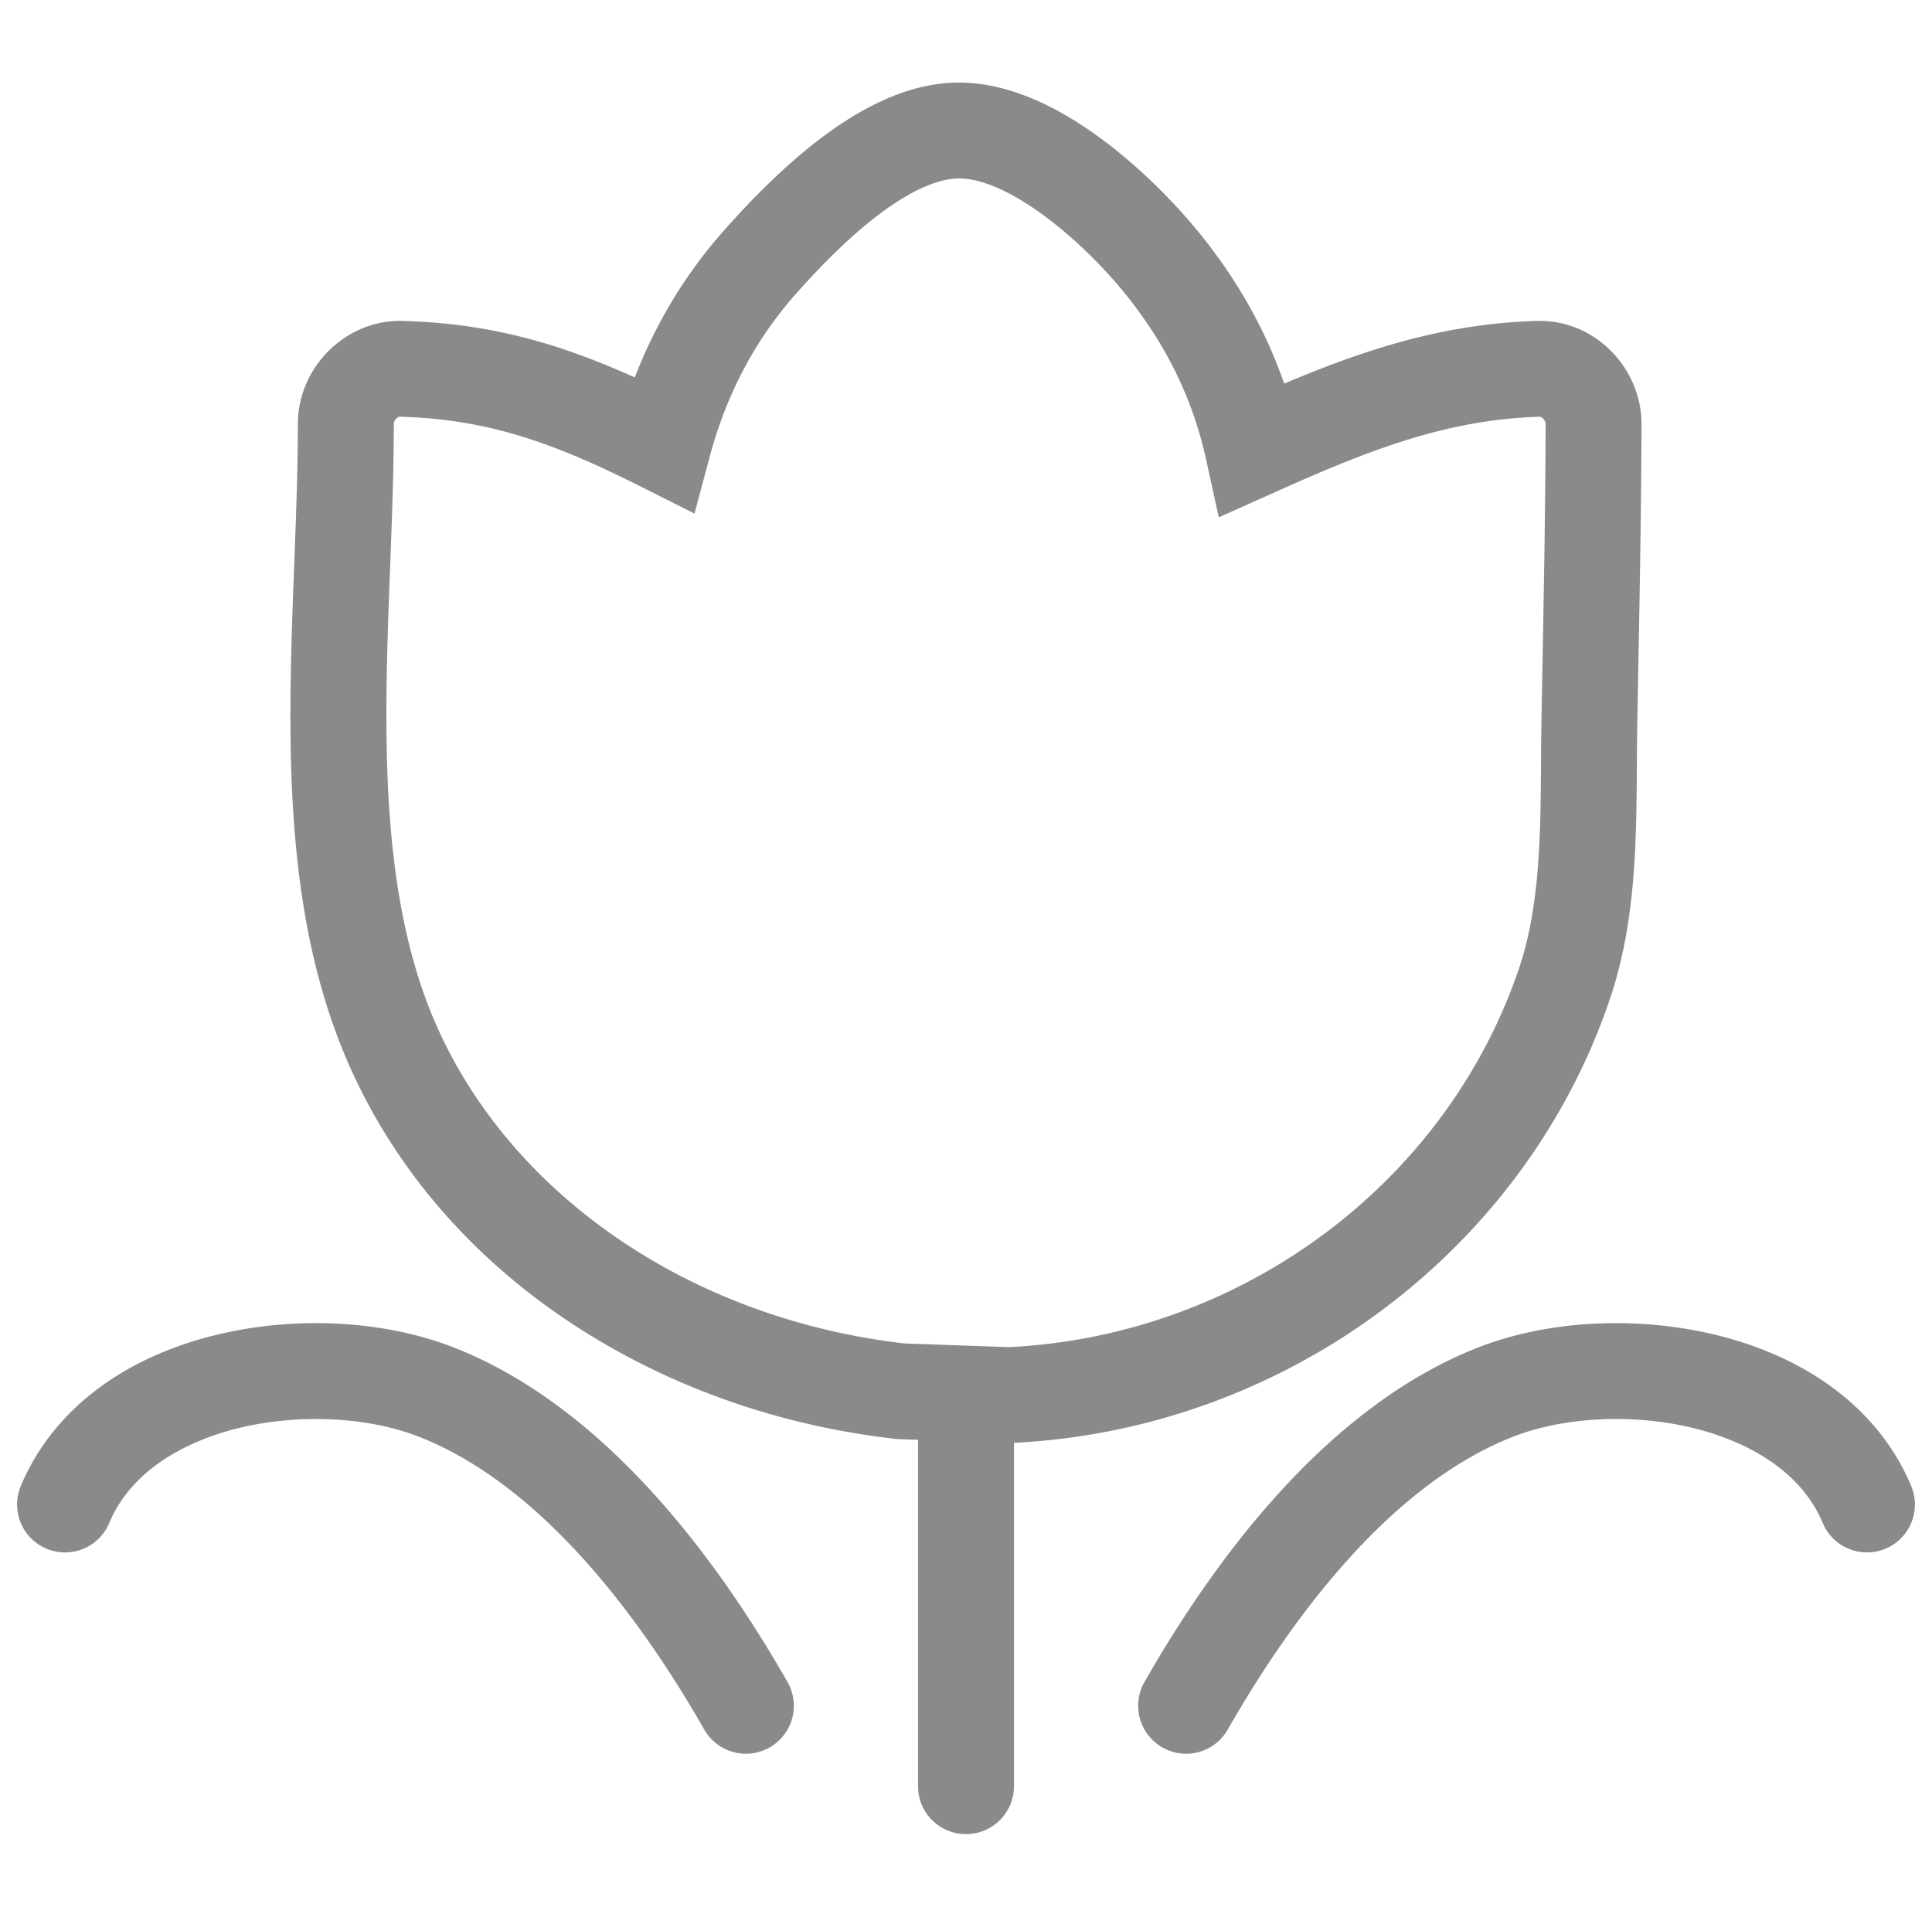 <?xml version="1.0" standalone="no"?><!DOCTYPE svg PUBLIC "-//W3C//DTD SVG 1.1//EN" "http://www.w3.org/Graphics/SVG/1.1/DTD/svg11.dtd"><svg t="1507587517218" class="icon" style="" viewBox="0 0 1032 1024" version="1.1" xmlns="http://www.w3.org/2000/svg" p-id="17312" xmlns:xlink="http://www.w3.org/1999/xlink" width="129" height="128"><defs><style type="text/css"></style></defs><path d="M539.064 770.959l-59.75-2.12-0.963-0.118c-66.683-7.511-129.638-30.981-182.052-67.845-56.812-39.956-98.038-93.875-119.235-155.955-26.24-76.672-22.979-162.043-19.86-244.623 0.988-25.8 1.894-50.202 1.894-73.841 0-30.285 25.682-55.762 55.7-55.004 47.114 1.224 84.47 12.232 124.273 30.198 11.269-29.179 27.197-55.414 47.468-78.331C433.71 70.031 474.829 44.119 512.241 44.119c24.172 0 50.555 10.716 78.387 31.795 19.282 14.587 39.02 34.181 54.159 53.78 18.314 23.675 31.887 48.512 41.175 75.238 43.034-18.171 85.079-32 135.081-33.485h1.572c14.126 0 27.607 5.678 37.878 16.015 10.429 10.424 16.369 24.663 16.338 39.076-0.118 44.088-0.937 88.812-1.751 132.081l-0.527 29.466a1833.784 1833.784 0 0 0-0.2 21.228c-0.297 41.231-0.553 83.83-14.618 125.036-45.947 134.932-174.413 230.001-319.631 236.549l-1.039 0.061zM483.123 717.737l55.68 1.976c123.93-6.021 233.324-87.03 272.43-201.871 11.387-33.347 11.643-71.747 11.909-108.872 0.031-7.137 0.087-14.505 0.205-21.755 0.174-9.871 0.348-19.712 0.548-29.553 0.788-43.064 1.603-87.588 1.725-131.267 0-0.701-0.44-1.833-1.403-2.796-0.696-0.701-1.336-0.963-1.597-0.963-51.164 1.516-93.21 18.637-142.853 40.883l-28.739 12.867-6.753-30.776c-6.753-30.807-19.855-58.496-40.033-84.618-24.612-31.826-65.198-65.659-91.991-65.659-12.14 0-39.654 8.038-87.322 61.906-21.519 24.315-36.951 53.489-45.829 86.712l-8.125 30.428-28.129-14.152c-45.455-22.861-81.178-36.342-129.372-37.591-1.106 0-3.113 1.981-3.113 3.814 0 24.632-0.963 49.469-1.951 75.791-2.939 77.891-6.001 158.464 17.121 226.135 34.524 101.012 135.562 175.263 257.592 189.358z m-84.675 219.192a25.62 25.62 0 0 1-22.277-12.928c-32.579-57.042-85.576-130.499-152.868-156.595-27.372-10.593-64.236-12.257-96.21-4.367-19.799 4.89-55.035 17.992-68.746 50.637a25.605 25.605 0 1 1-47.232-19.804c16.568-39.511 53.407-68.101 103.69-80.538 42.281-10.45 89.743-8.09 126.986 6.318 36.572 14.182 72.1 39.895 105.636 76.472 25.8 28.099 50.432 62.602 73.231 102.492a25.605 25.605 0 0 1-22.211 38.313z m235.1 0a25.631 25.631 0 0 1-22.216-38.318c22.799-39.921 47.432-74.388 73.231-102.492 33.546-36.572 69.069-62.29 105.61-76.472 37.243-14.408 84.736-16.768 127.022-6.318 50.284 12.442 87.122 41.032 103.685 80.538a25.605 25.605 0 1 1-47.232 19.804c-13.716-32.645-48.947-45.747-68.746-50.637-31.974-7.89-68.833-6.231-96.21 4.367-67.292 26.097-120.284 99.553-152.863 156.595a25.62 25.62 0 0 1-22.282 12.933z m-117.545 42.952a25.6 25.6 0 0 1-25.631-25.59v-208.952c0-14.152 11.474-25.6 25.631-25.6a25.6 25.6 0 0 1 25.62 25.6v208.952a25.6 25.6 0 0 1-25.62 25.59z" p-id="17313" fill="#8a8a8a"></path></svg>